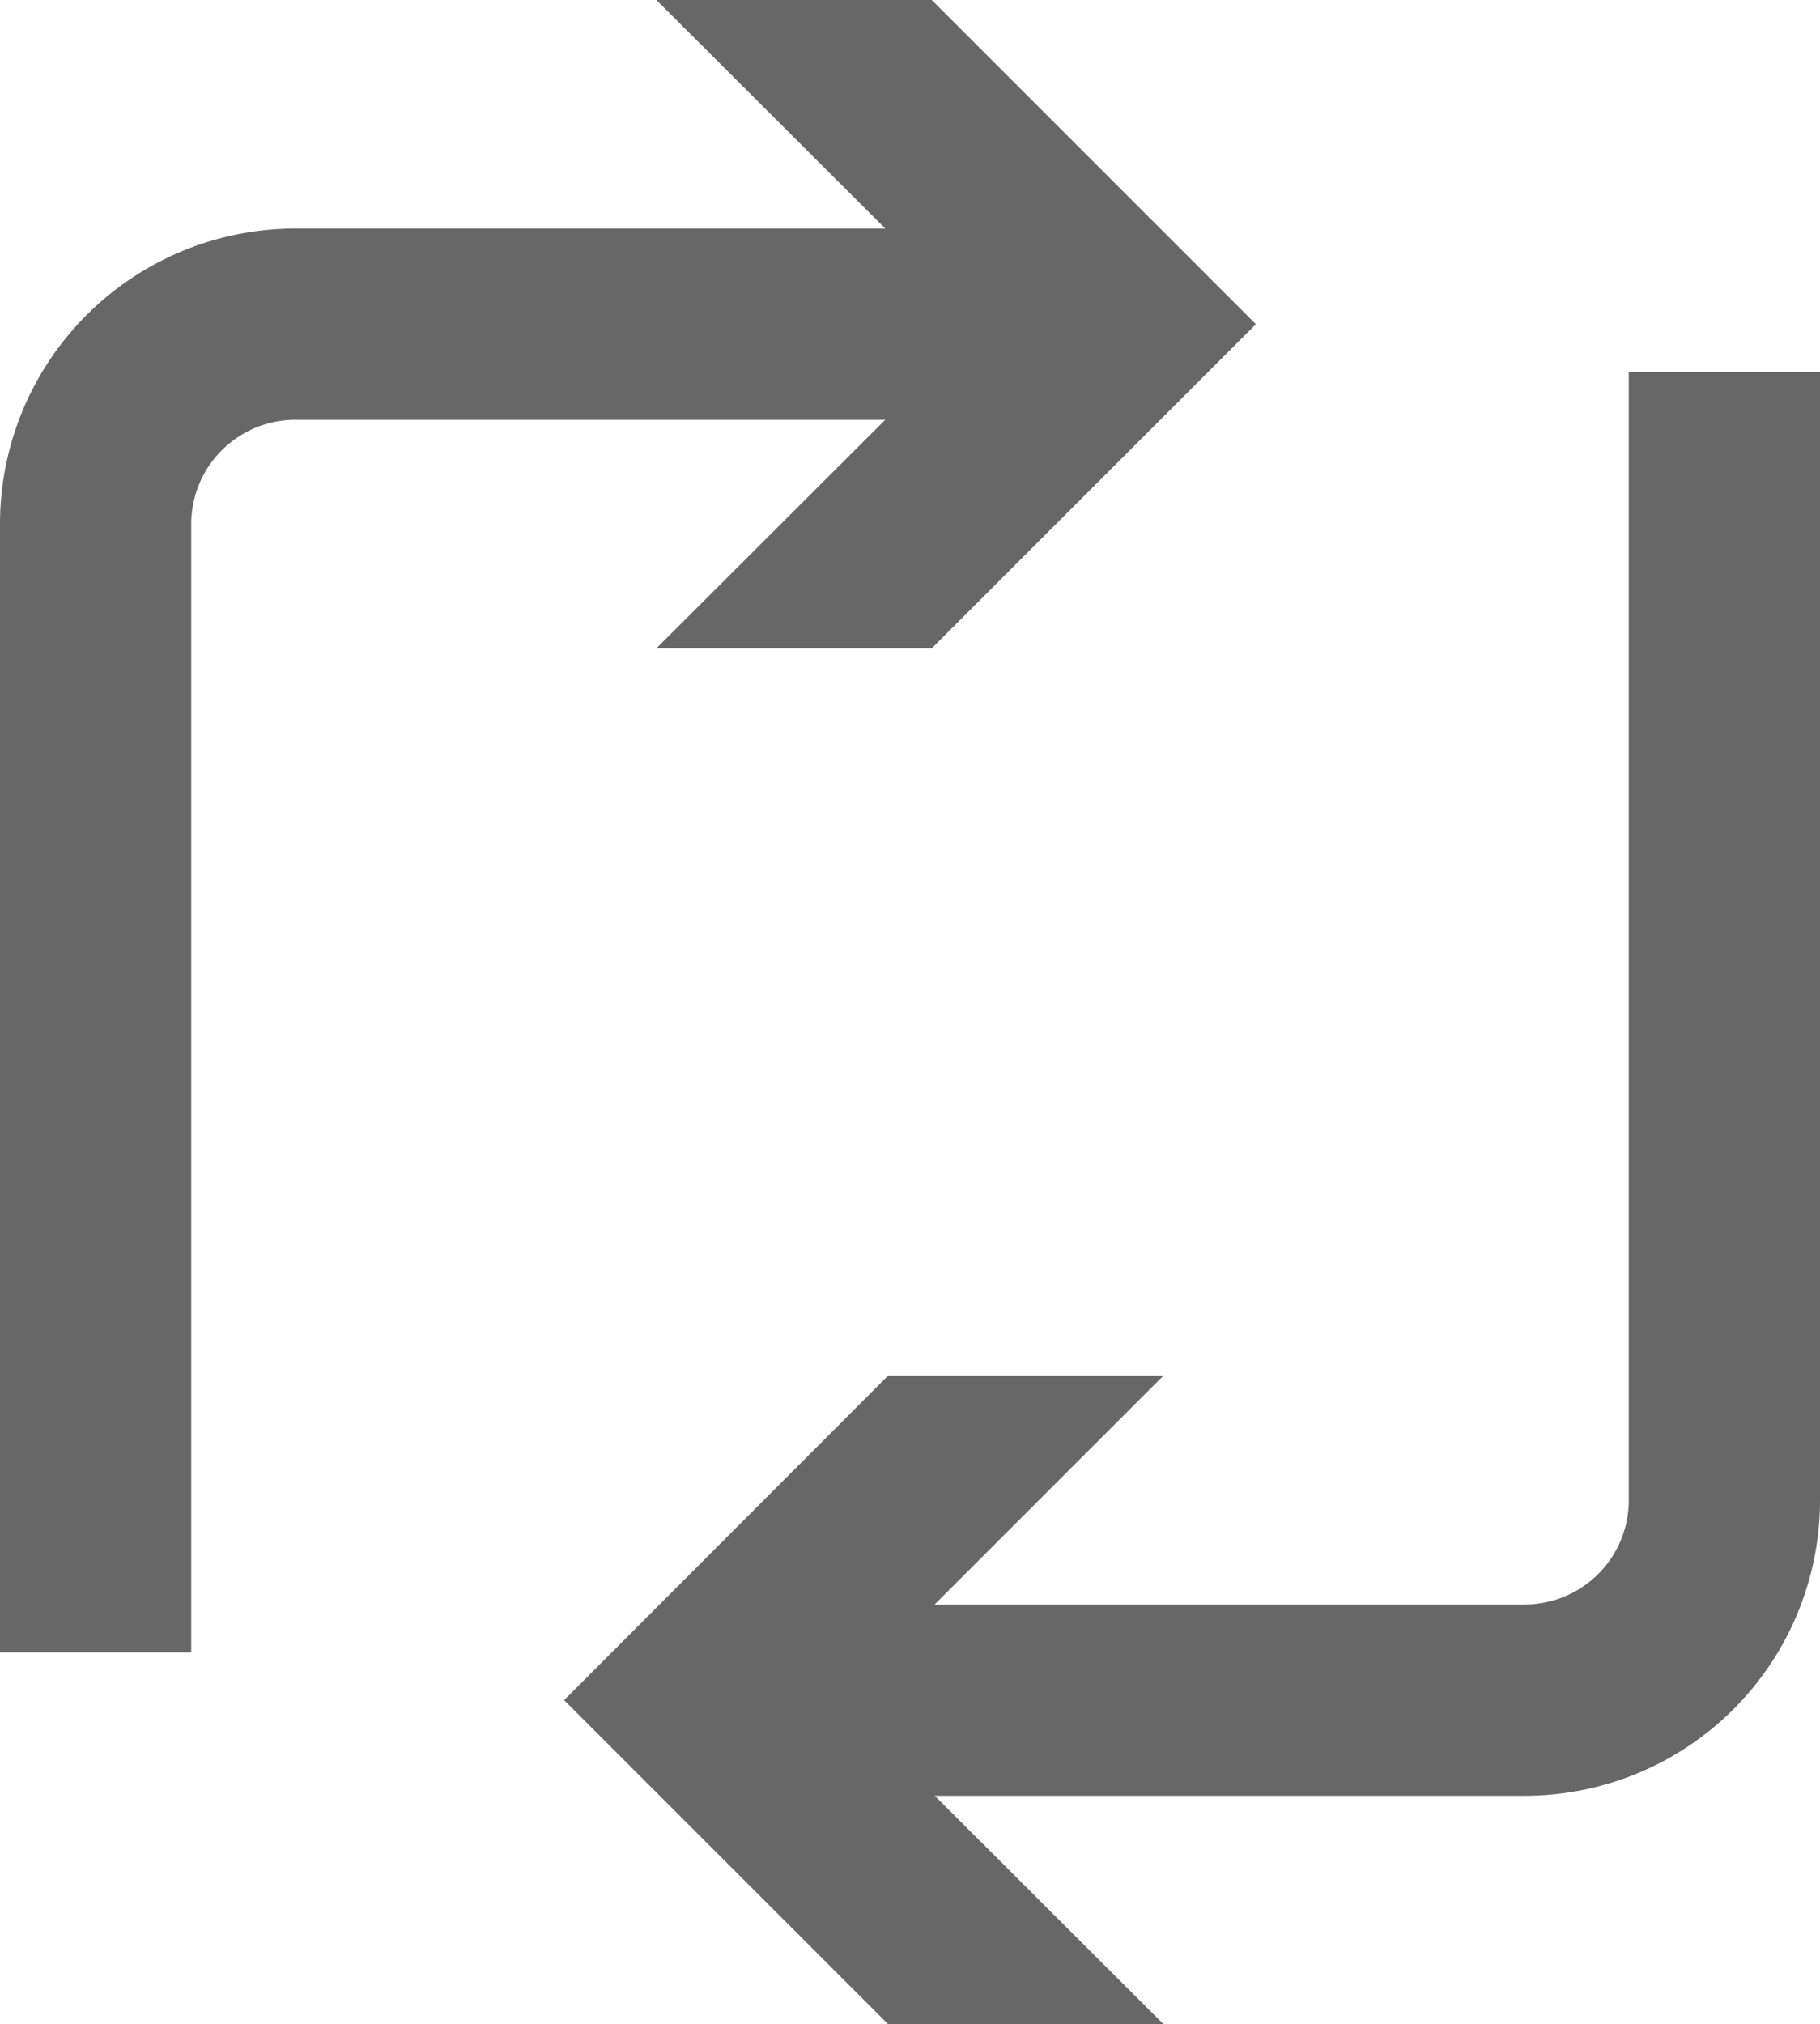 <svg id="Layer_1" data-name="Layer 1" xmlns="http://www.w3.org/2000/svg" viewBox="0 0 38.07 42.34"><defs><style>.cls-1{fill:none;stroke:#676767;stroke-miterlimit:10;stroke-width:4px;}.cls-2{fill:#676767;}</style></defs><path class="cls-1" d="M36.07,7.78v23.6a4.18,4.18,0,0,1-4.18,4.18H16.37"/><polygon class="cls-2" points="24.34 28.77 17.55 35.56 24.34 42.34 18.58 42.34 11.8 35.56 18.58 28.77 24.34 28.77"/><path class="cls-1" d="M2,34.56V11A4.18,4.18,0,0,1,6.18,6.78H21.7"/><polygon class="cls-2" points="13.73 13.56 20.52 6.78 13.73 0 19.49 0 26.27 6.78 19.49 13.56 13.73 13.56"/></svg>